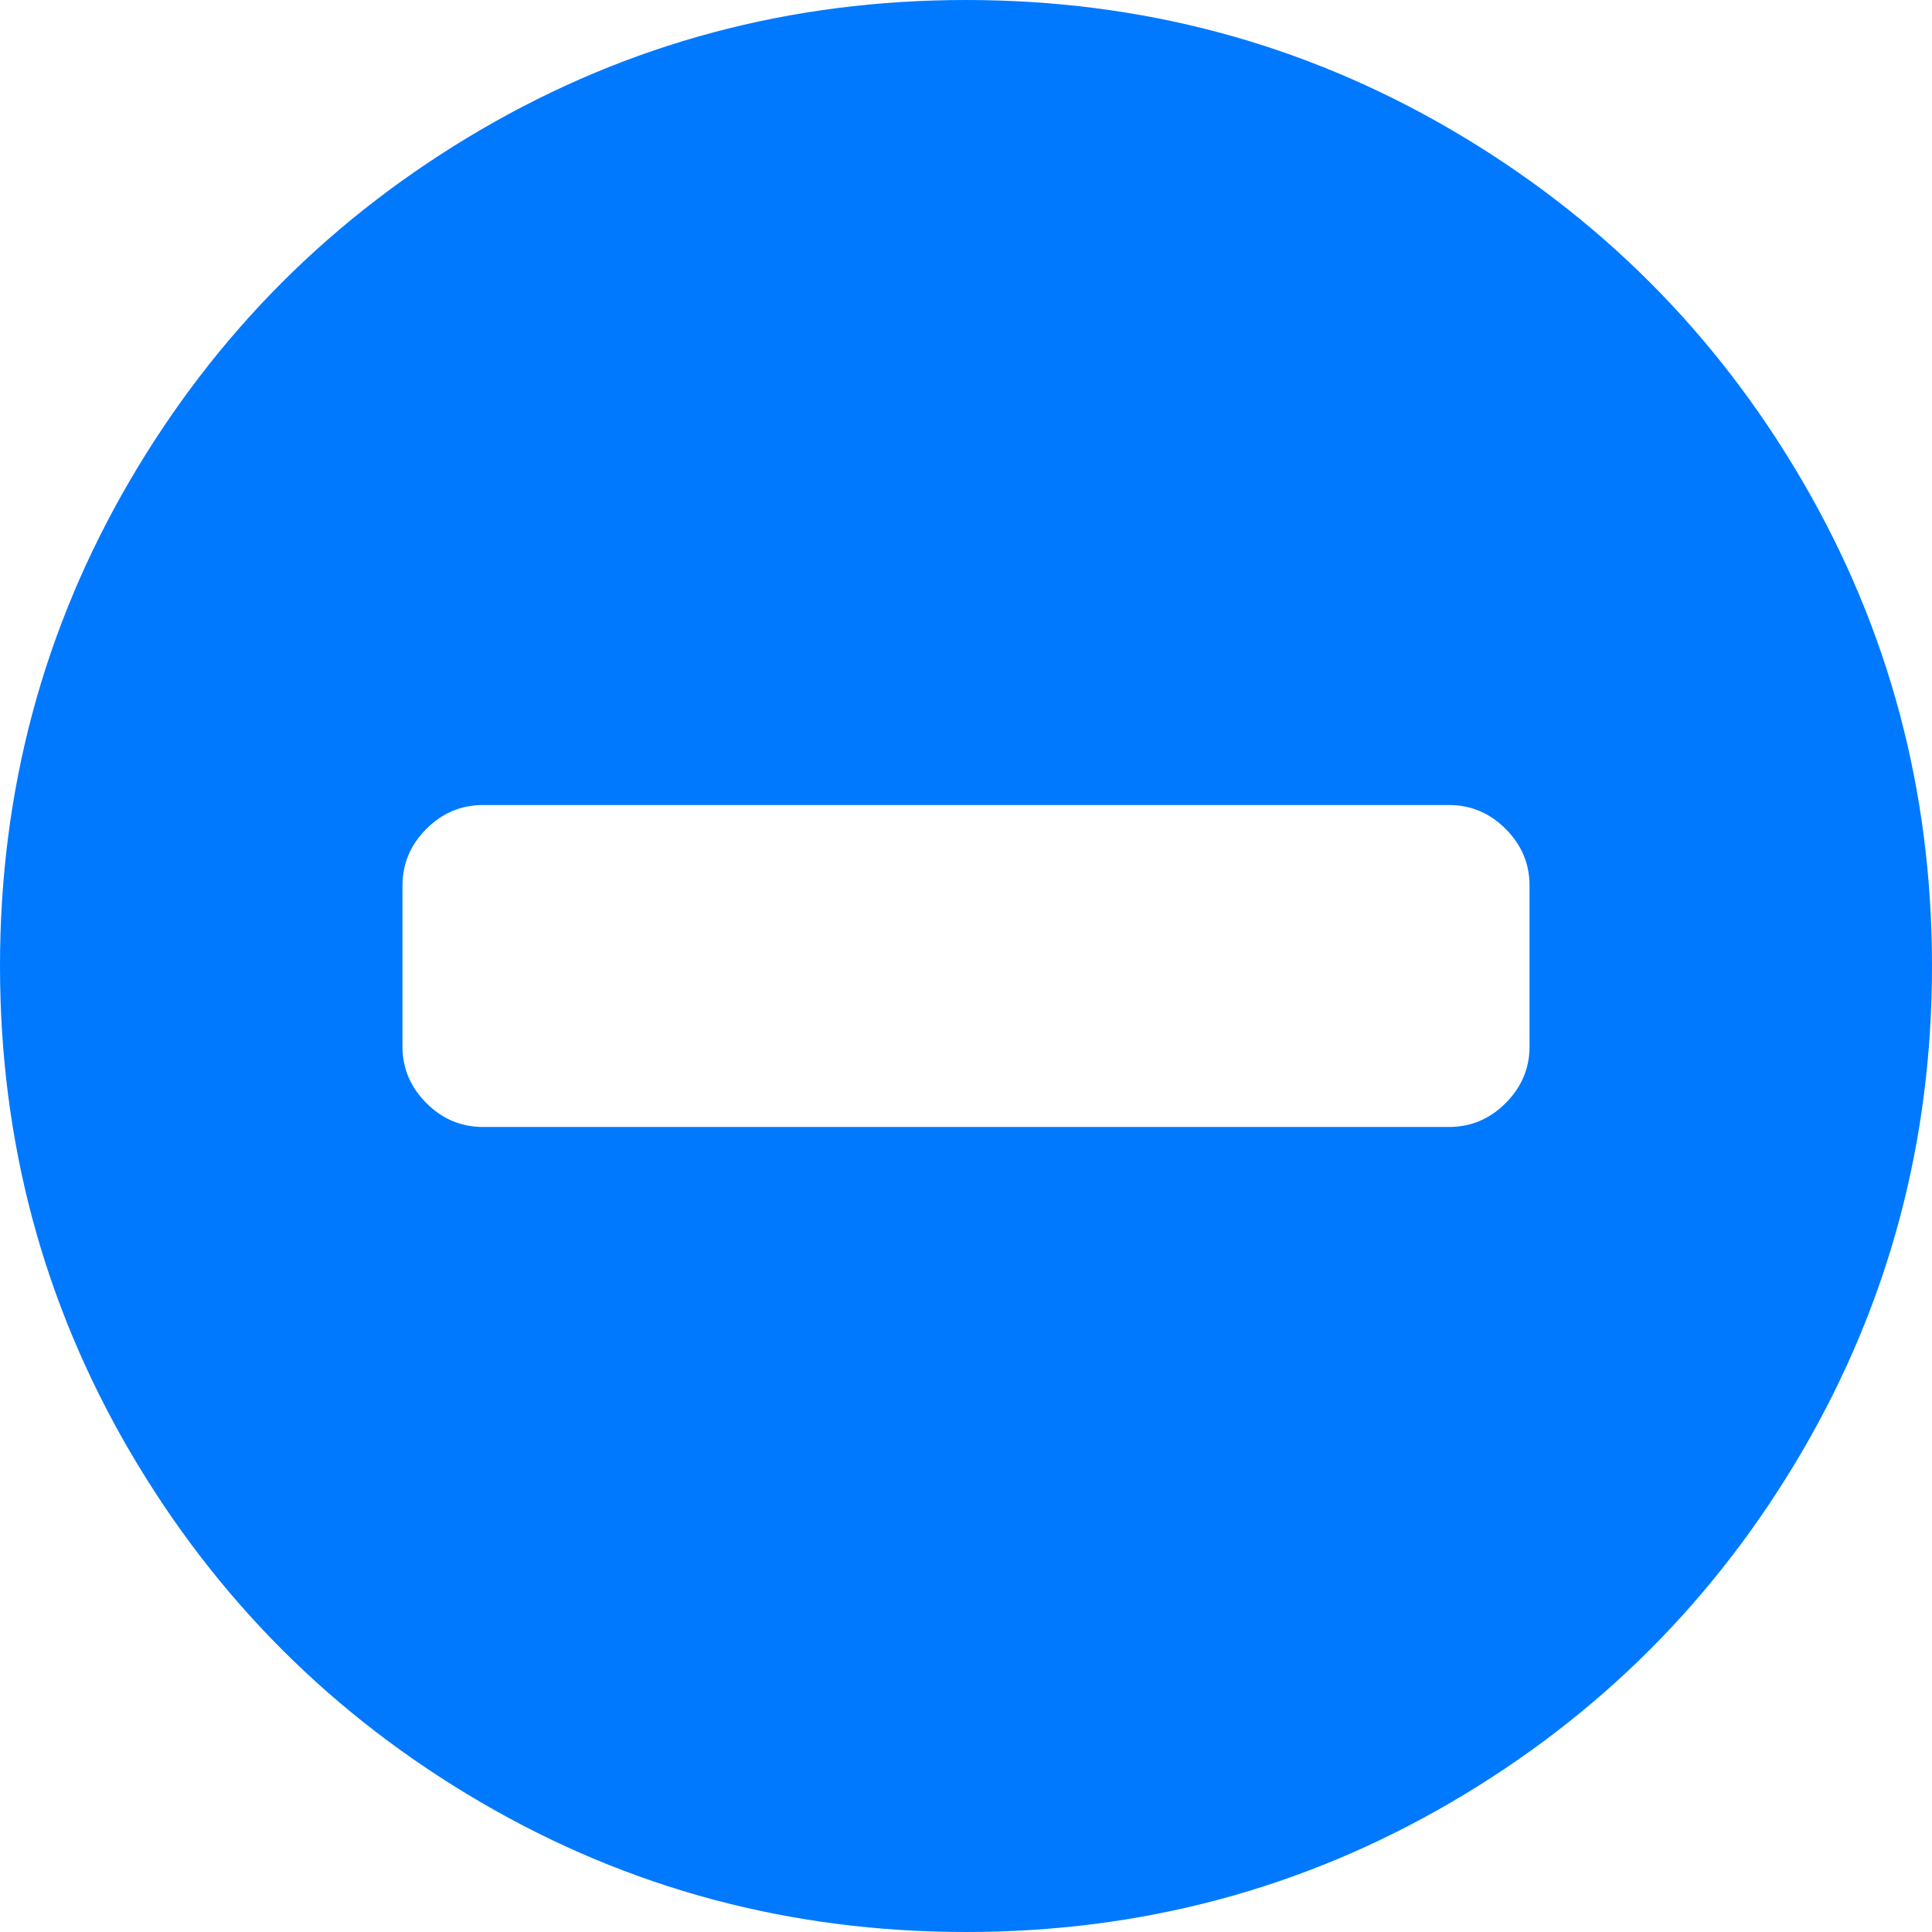 ﻿<?xml version="1.0" encoding="utf-8"?>
<svg version="1.1" xmlns:xlink="http://www.w3.org/1999/xlink" width="22px" height="22px" xmlns="http://www.w3.org/2000/svg">
  <g transform="matrix(1 0 0 1 -292 -344 )">
    <path d="M 17.145 12.561  C 17.326 12.38  17.417 12.165  17.417 11.917  L 17.417 10.083  C 17.417 9.835  17.326 9.62  17.145 9.439  C 16.963 9.257  16.748 9.167  16.5 9.167  L 5.5 9.167  C 5.252 9.167  5.037 9.257  4.855 9.439  C 4.674 9.62  4.583 9.835  4.583 10.083  L 4.583 11.917  C 4.583 12.165  4.674 12.38  4.855 12.561  C 5.037 12.743  5.252 12.833  5.5 12.833  L 16.5 12.833  C 16.748 12.833  16.963 12.743  17.145 12.561  Z M 20.525 5.479  C 21.508 7.164  22 9.004  22 11  C 22 12.996  21.508 14.836  20.525 16.521  C 19.541 18.207  18.207 19.541  16.521 20.525  C 14.836 21.508  12.996 22  11 22  C 9.004 22  7.164 21.508  5.479 20.525  C 3.793 19.541  2.459 18.207  1.475 16.521  C 0.492 14.836  0 12.996  0 11  C 0 9.004  0.492 7.164  1.475 5.479  C 2.459 3.793  3.793 2.459  5.479 1.475  C 7.164 0.492  9.004 0  11 0  C 12.996 0  14.836 0.492  16.521 1.475  C 18.207 2.459  19.541 3.793  20.525 5.479  Z " fill-rule="nonzero" fill="#0079fe" stroke="none" transform="matrix(1 0 0 1 292 344 )" />
  </g>
</svg>